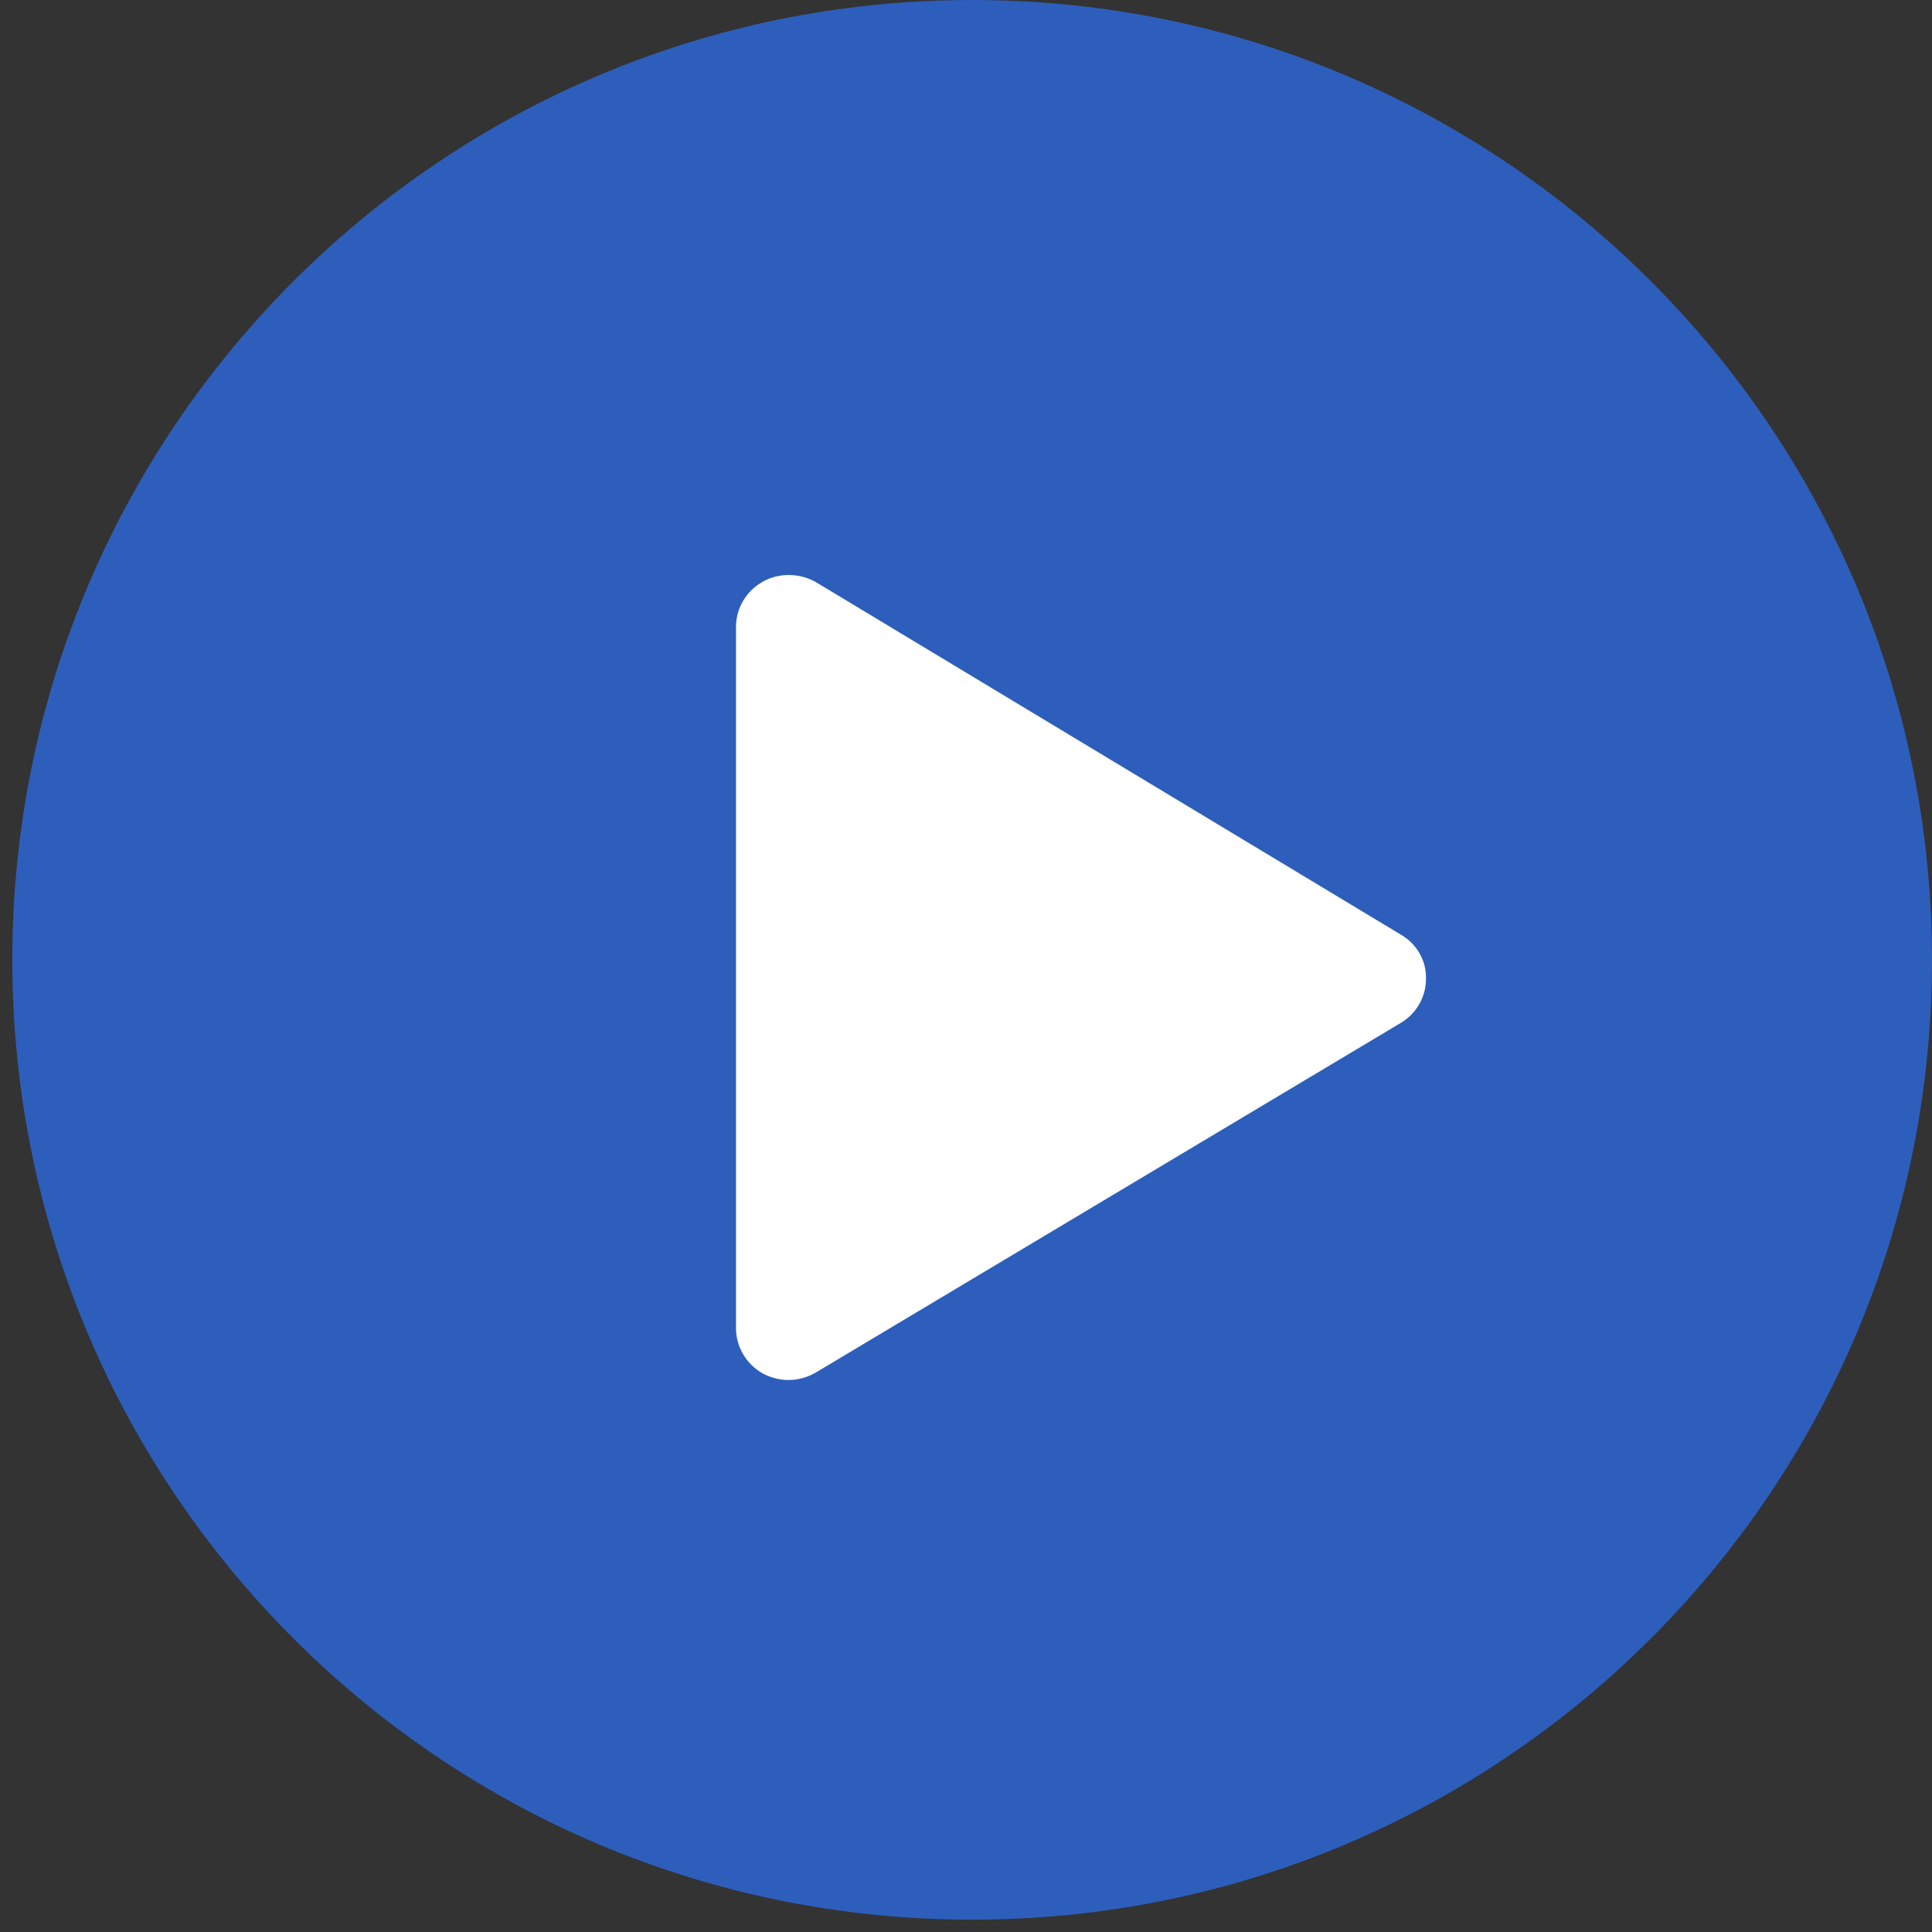 <svg width="84" height="84" viewBox="0 0 84 84" fill="none" xmlns="http://www.w3.org/2000/svg">
<rect x="0" y="0" width="84" height="84" fill="#333333" stroke="none"/>
<path d="M84 41.733C84 18.688 65.312 0 42.267 0C19.223 0 0.535 18.688 0.535 41.733C0.535 64.777 19.223 83.465 42.267 83.465C65.312 83.465 84 64.777 84 41.733Z" fill="#2D5EBB"/>
<path d="M60.923 40.647L35.503 25.327C34.805 24.913 33.889 24.885 33.177 25.284C32.451 25.683 32 26.438 32 27.25V57.748C32 58.561 32.451 59.316 33.163 59.715C33.512 59.9 33.889 60 34.282 60C34.703 60 35.11 59.886 35.474 59.672L60.894 44.48C61.577 44.081 61.999 43.34 61.999 42.571C62.028 41.787 61.606 41.046 60.923 40.647Z" fill="white"/>
</svg>
